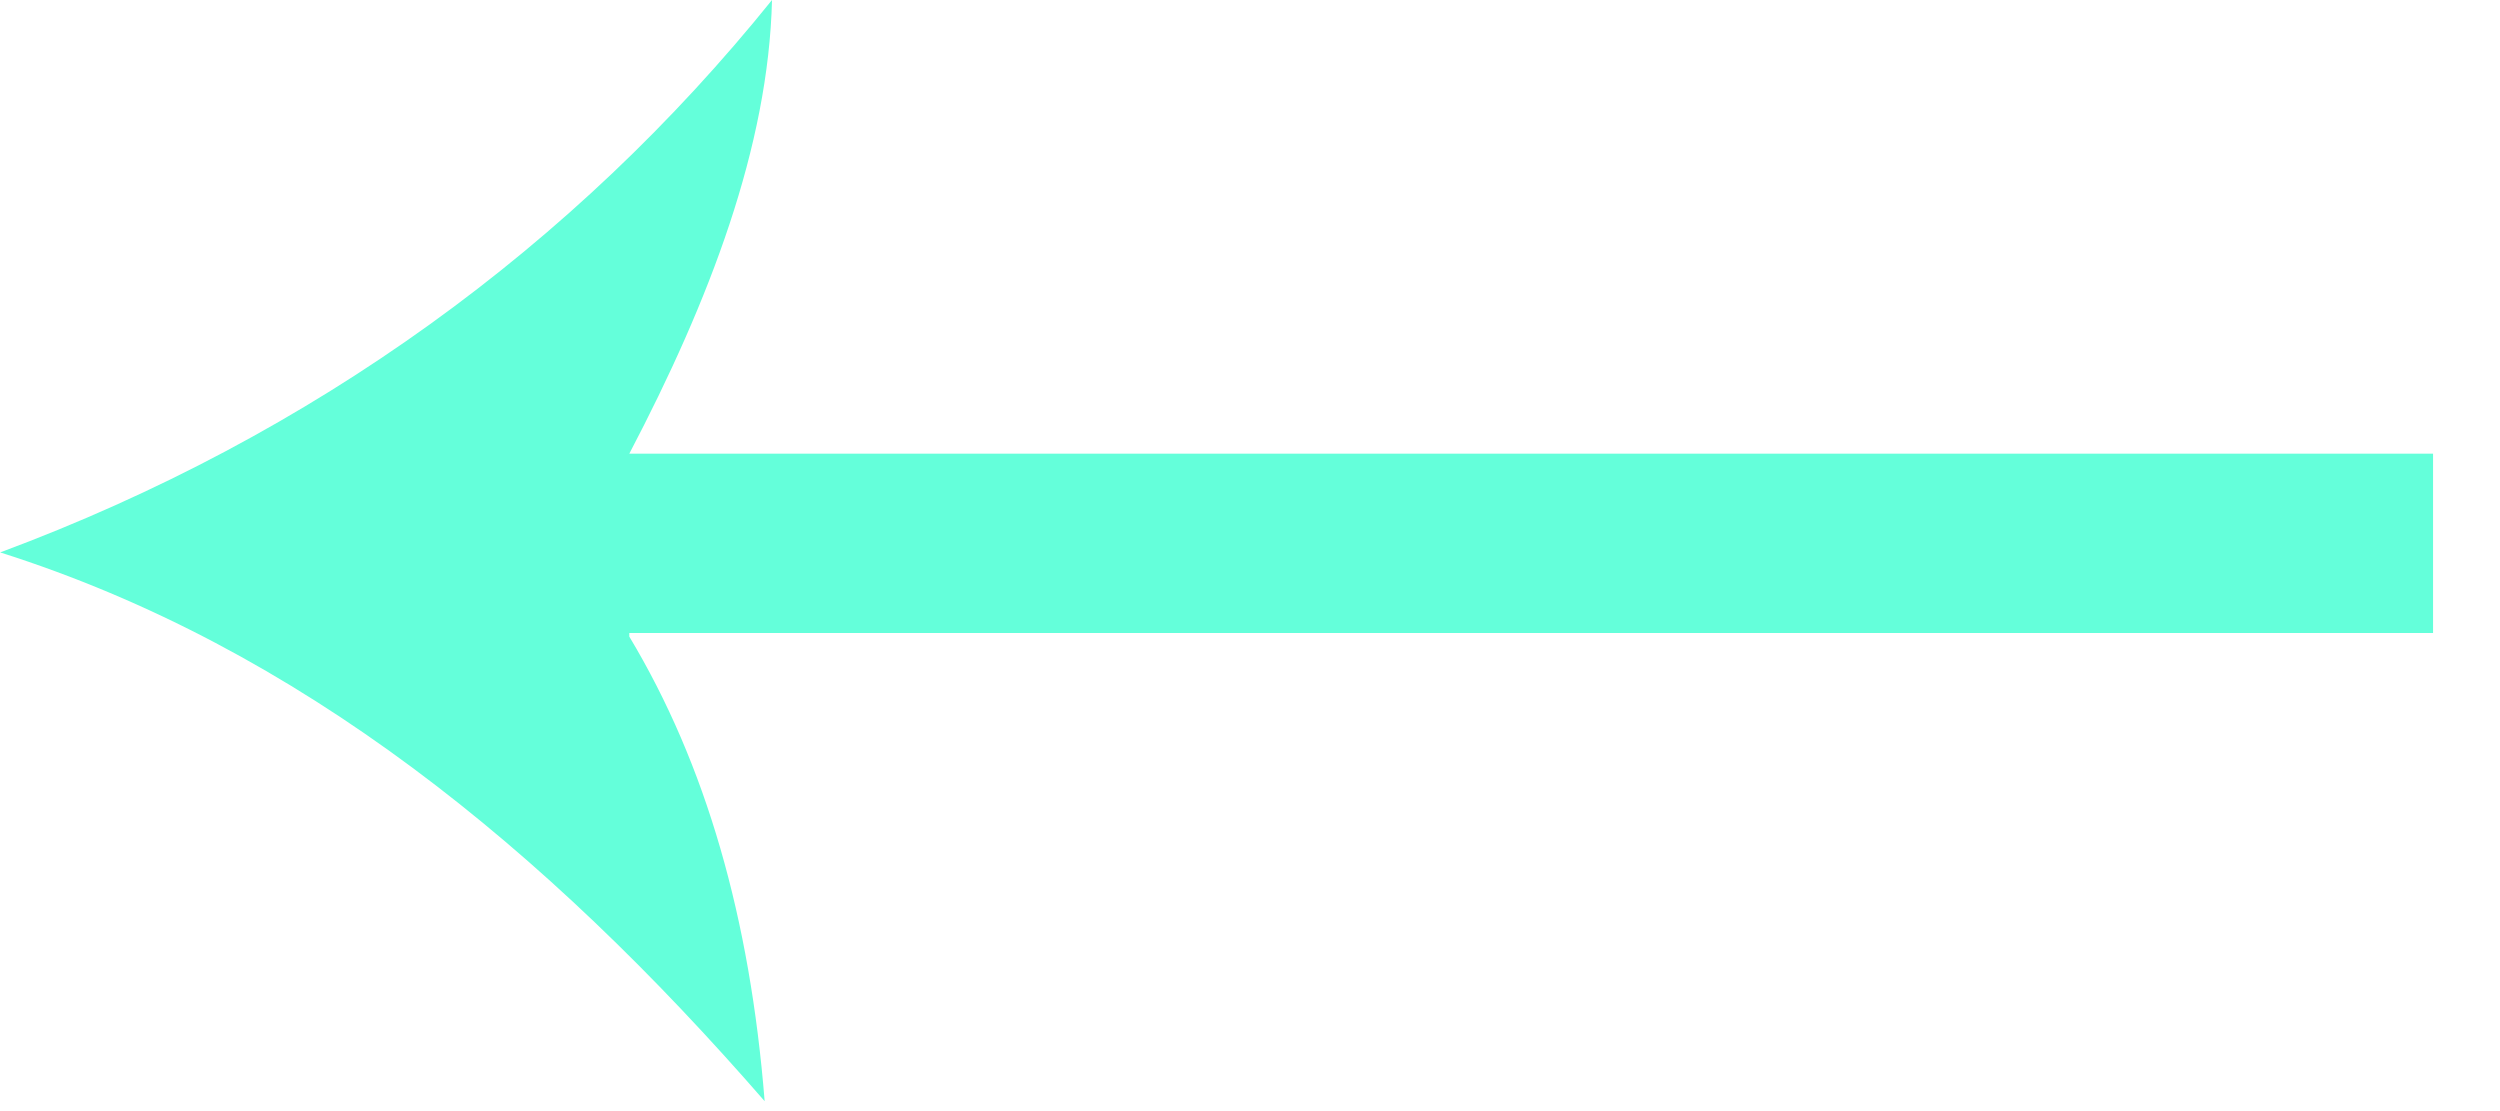 

<svg xmlns="http://www.w3.org/2000/svg" width="36" height="16" viewBox="0 0 36 16" fill="#64ffda">
<path fill-rule="evenodd" clip-rule="evenodd" d="M0.002 7.955C4.532 6.27 8.273 3.53 11.117 0C11.065 2.107 10.222 4.319 9.062 6.533H35.036V9.115H9.062V9.167C10.169 11.011 10.8 13.223 11.011 15.857C7.851 12.223 4.321 9.324 0 7.954L0.002 7.955Z" fill="#64ffda"/>
</svg>
